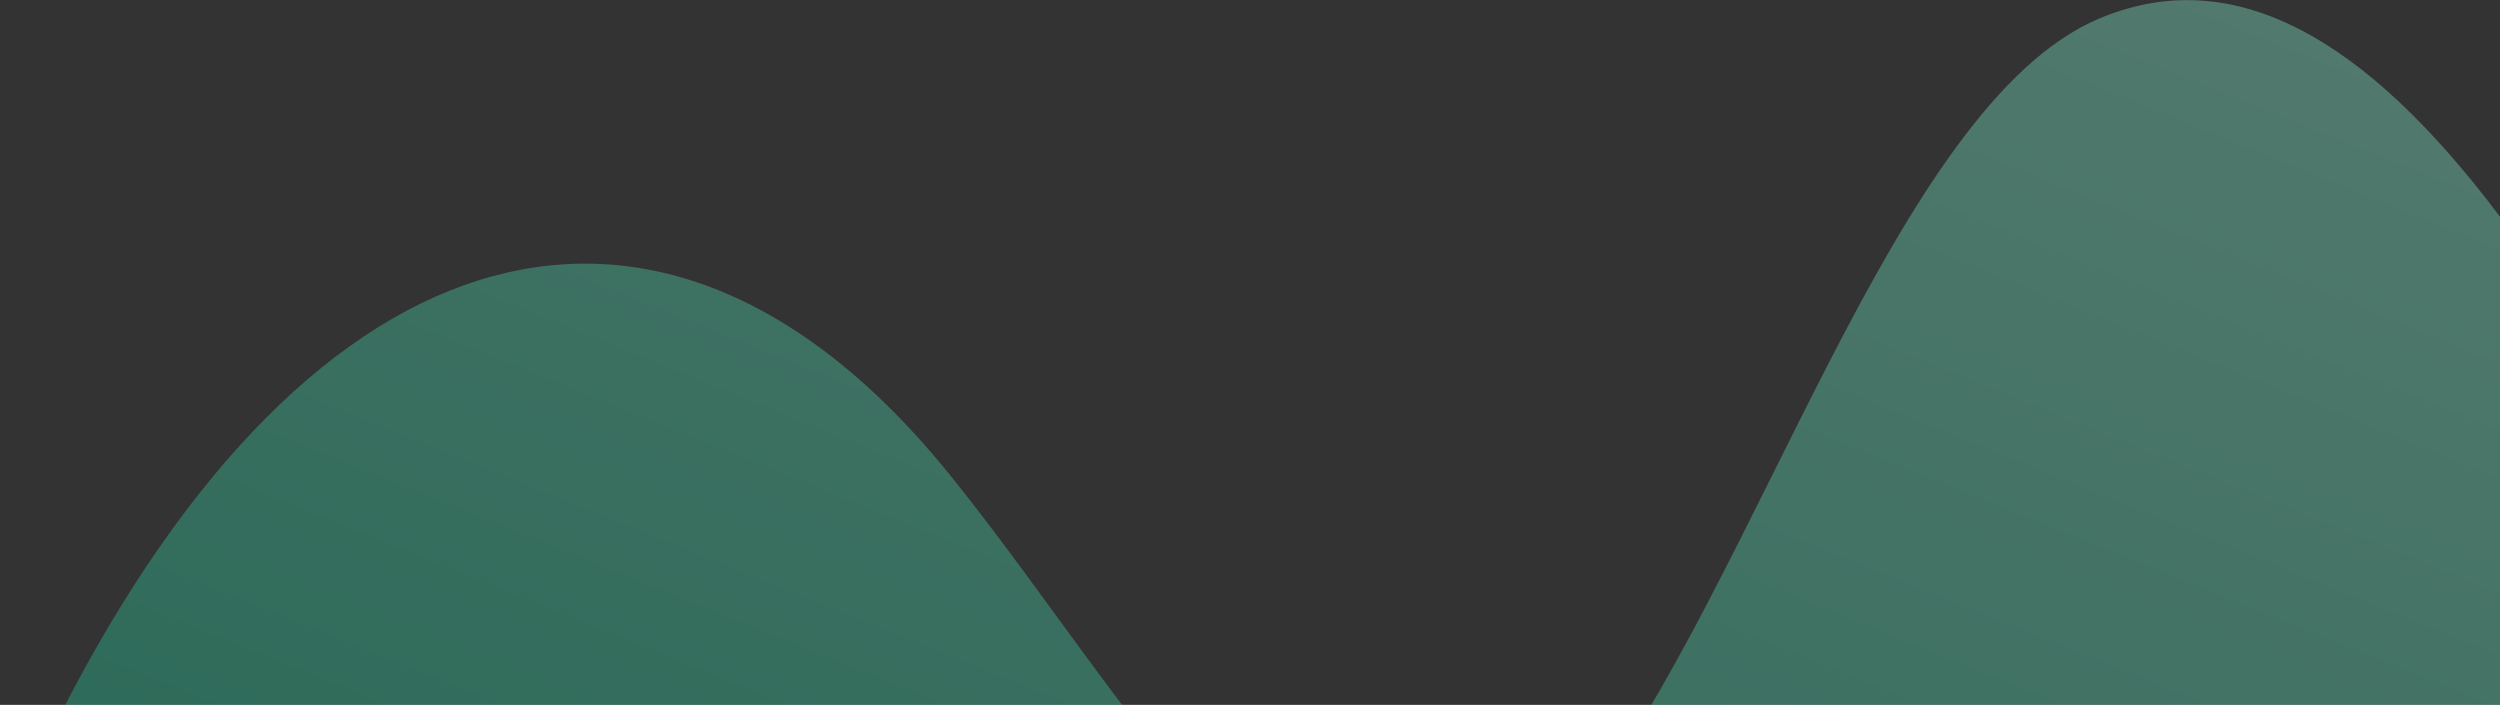 <svg width="1440" height="406" viewBox="0 0 1440 406" fill="none" xmlns="http://www.w3.org/2000/svg">
<rect x="0" y="0" width="1440" height="406" fill="#333333" stroke="none"/>
<path opacity="0.35" d="M1648.63 513.825C1523.72 236.025 1376.93 -60.091 1209.12 10.691C1090.71 60.603 1012.79 335.849 908.608 469.897C773.27 643.86 667.189 421.663 546.078 272.219C382.651 70.819 180.774 125.62 35.076 410.863C-10.012 499.231 -53.13 610.512 -98 705.155H1648.63V513.825Z" fill="url(#paint0_linear_3254_4397)"/>
<defs>
<linearGradient id="paint0_linear_3254_4397" x1="746.8" y1="-317.935" x2="273.292" y2="855.039" gradientUnits="userSpaceOnUse">
<stop stop-color="#96FFE1"/>
<stop offset="1" stop-color="#00C48C"/>
</linearGradient>
</defs>
</svg>
